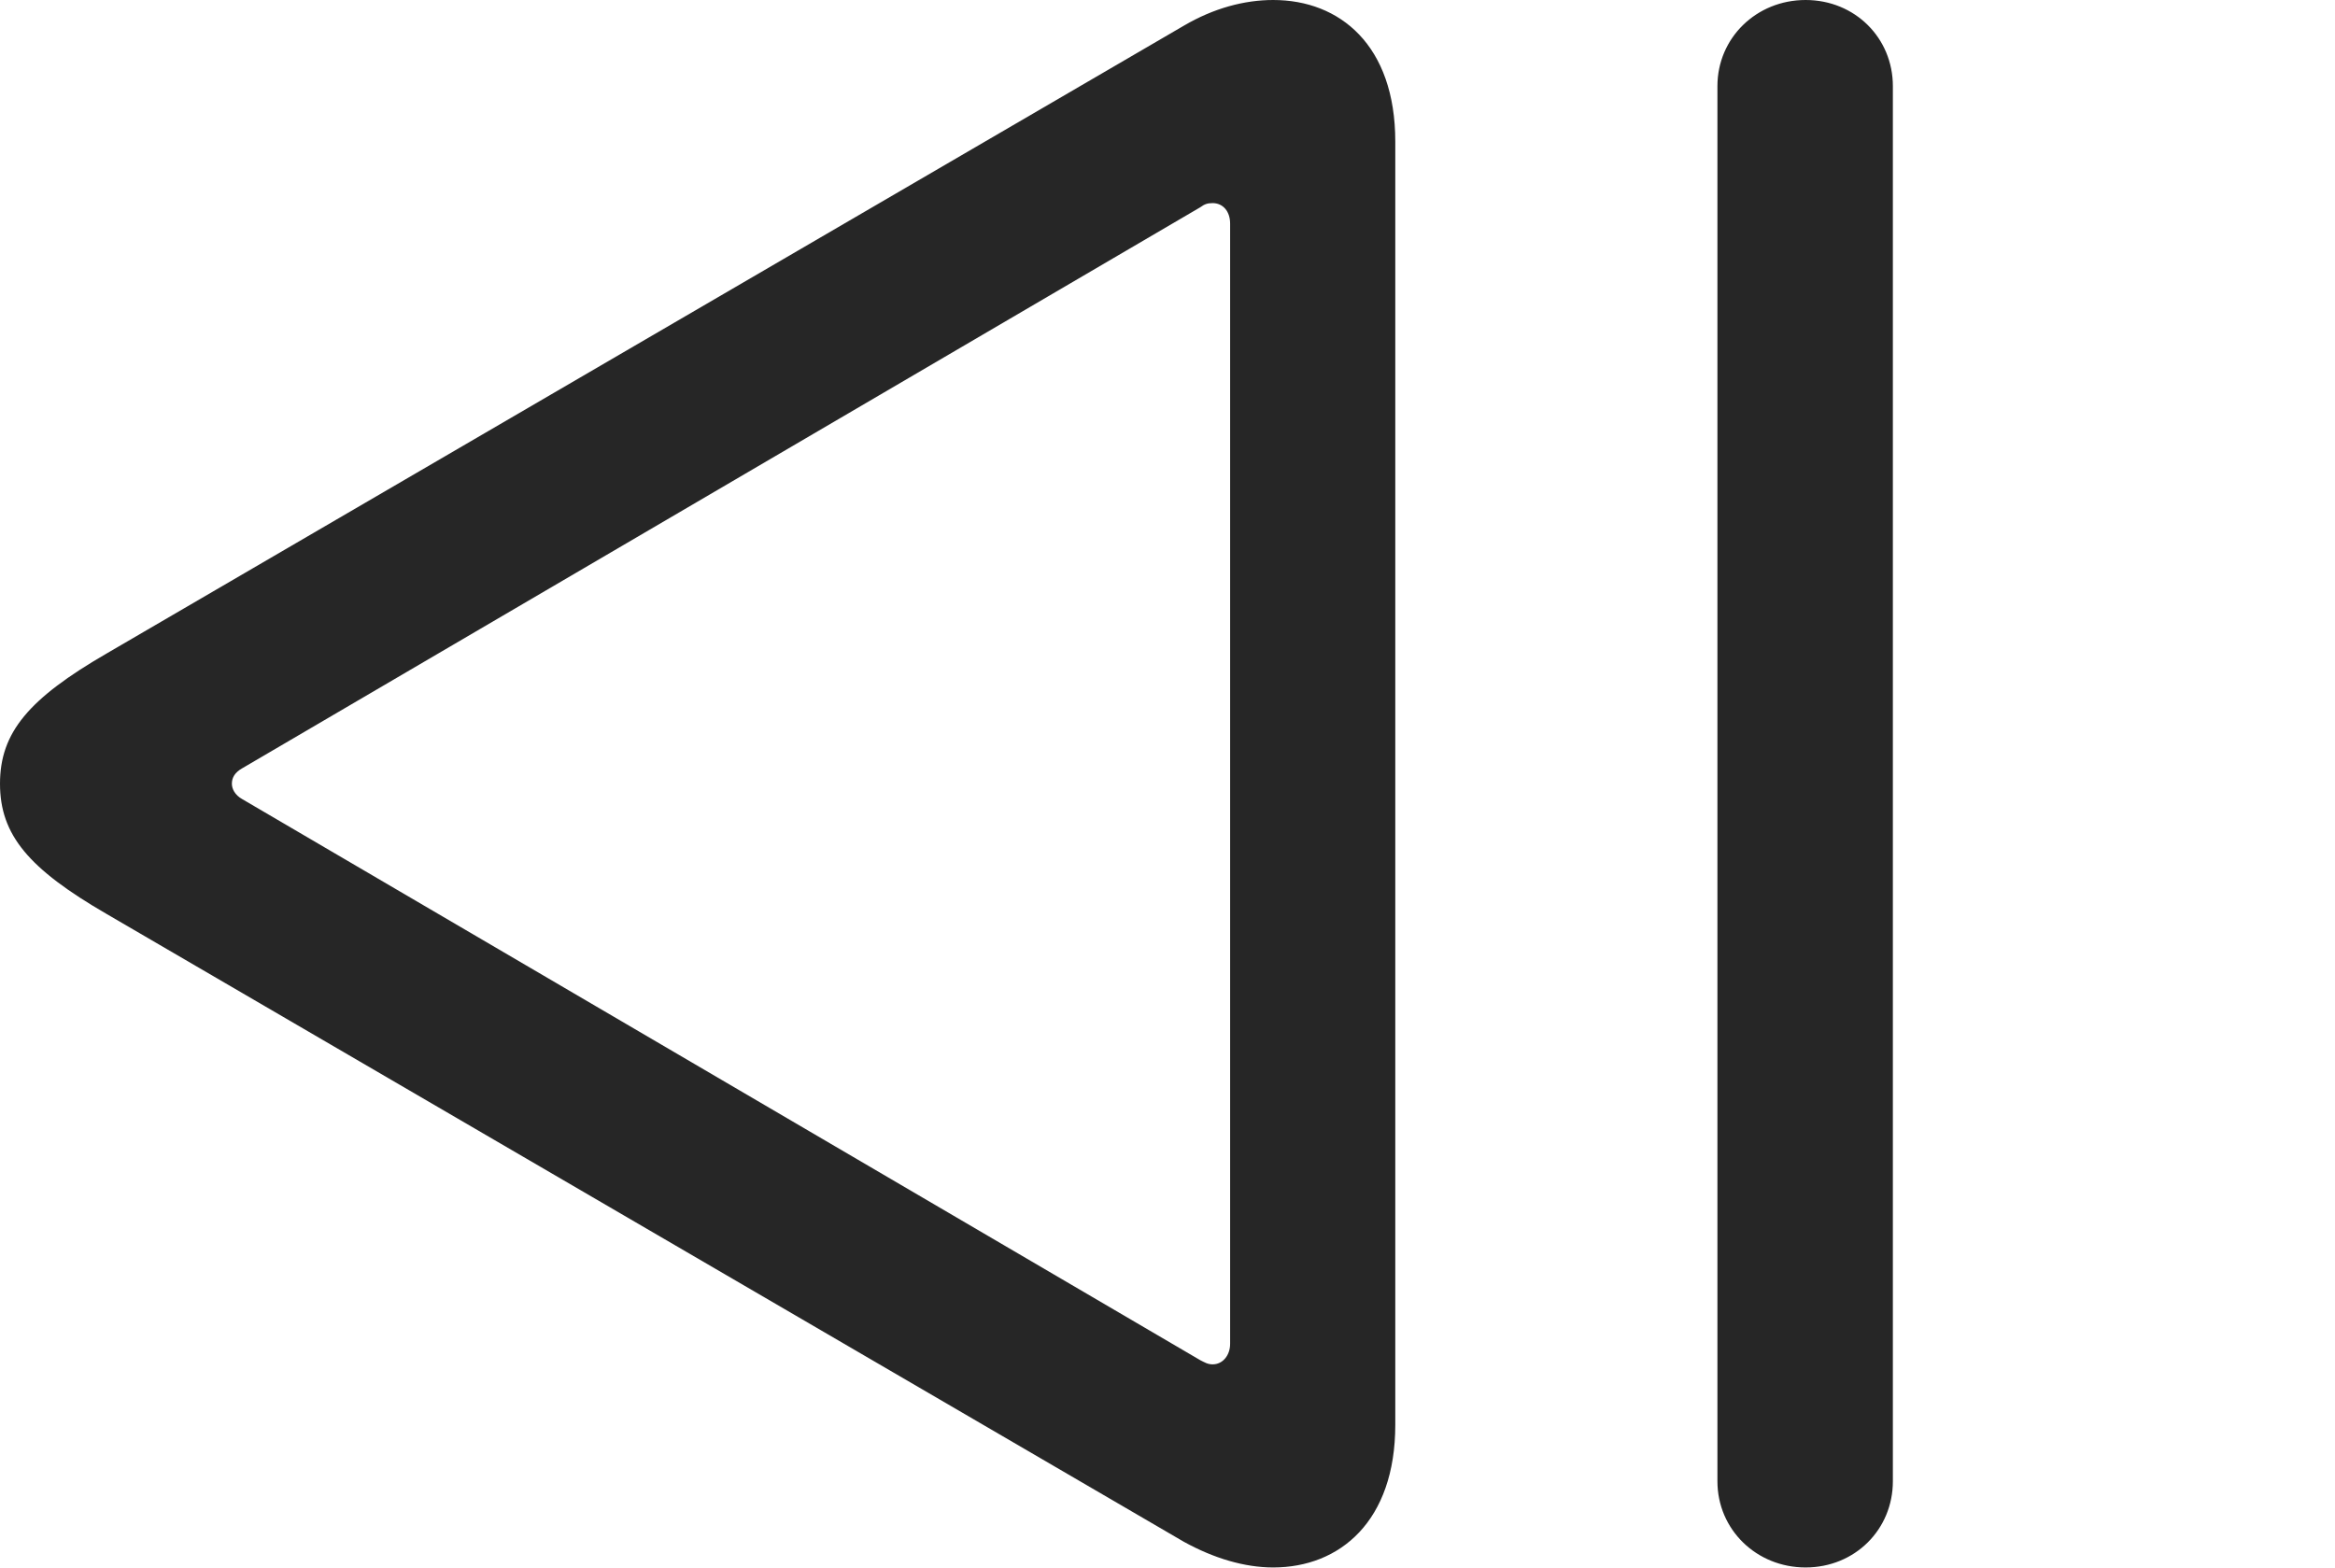 <?xml version="1.0" encoding="UTF-8"?>
<!--Generator: Apple Native CoreSVG 326-->
<!DOCTYPE svg
PUBLIC "-//W3C//DTD SVG 1.1//EN"
       "http://www.w3.org/Graphics/SVG/1.1/DTD/svg11.dtd">
<svg version="1.1" xmlns="http://www.w3.org/2000/svg" xmlns:xlink="http://www.w3.org/1999/xlink" viewBox="0 0 31.117 20.904">
 <g>
  <rect height="20.904" opacity="0" width="31.117" x="0" y="0"/>
  <path d="M24.062 20.891C24.719 20.891 25.225 20.385 25.225 19.742L25.225 1.148C25.225 0.506 24.719 0 24.062 0C23.406 0 22.887 0.506 22.887 1.148L22.887 19.742C22.887 20.385 23.406 20.891 24.062 20.891ZM18.594 18.99L18.594 1.887C18.594 0.602 17.855 0 16.967 0C16.584 0 16.174 0.109 15.777 0.342L1.422 8.709C0.383 9.311 0 9.762 0 10.445C0 11.129 0.383 11.58 1.422 12.182L15.777 20.549C16.174 20.768 16.584 20.891 16.967 20.891C17.855 20.891 18.594 20.275 18.594 18.99ZM16.393 17.91C16.393 18.061 16.297 18.184 16.16 18.184C16.092 18.184 16.051 18.156 15.996 18.129L3.227 10.65C3.131 10.596 3.09 10.514 3.09 10.445C3.09 10.363 3.131 10.295 3.227 10.24L15.996 2.762C16.051 2.721 16.092 2.707 16.16 2.707C16.297 2.707 16.393 2.816 16.393 2.98Z" fill="black" fill-opacity="0.85"/>
 </g>
</svg>
